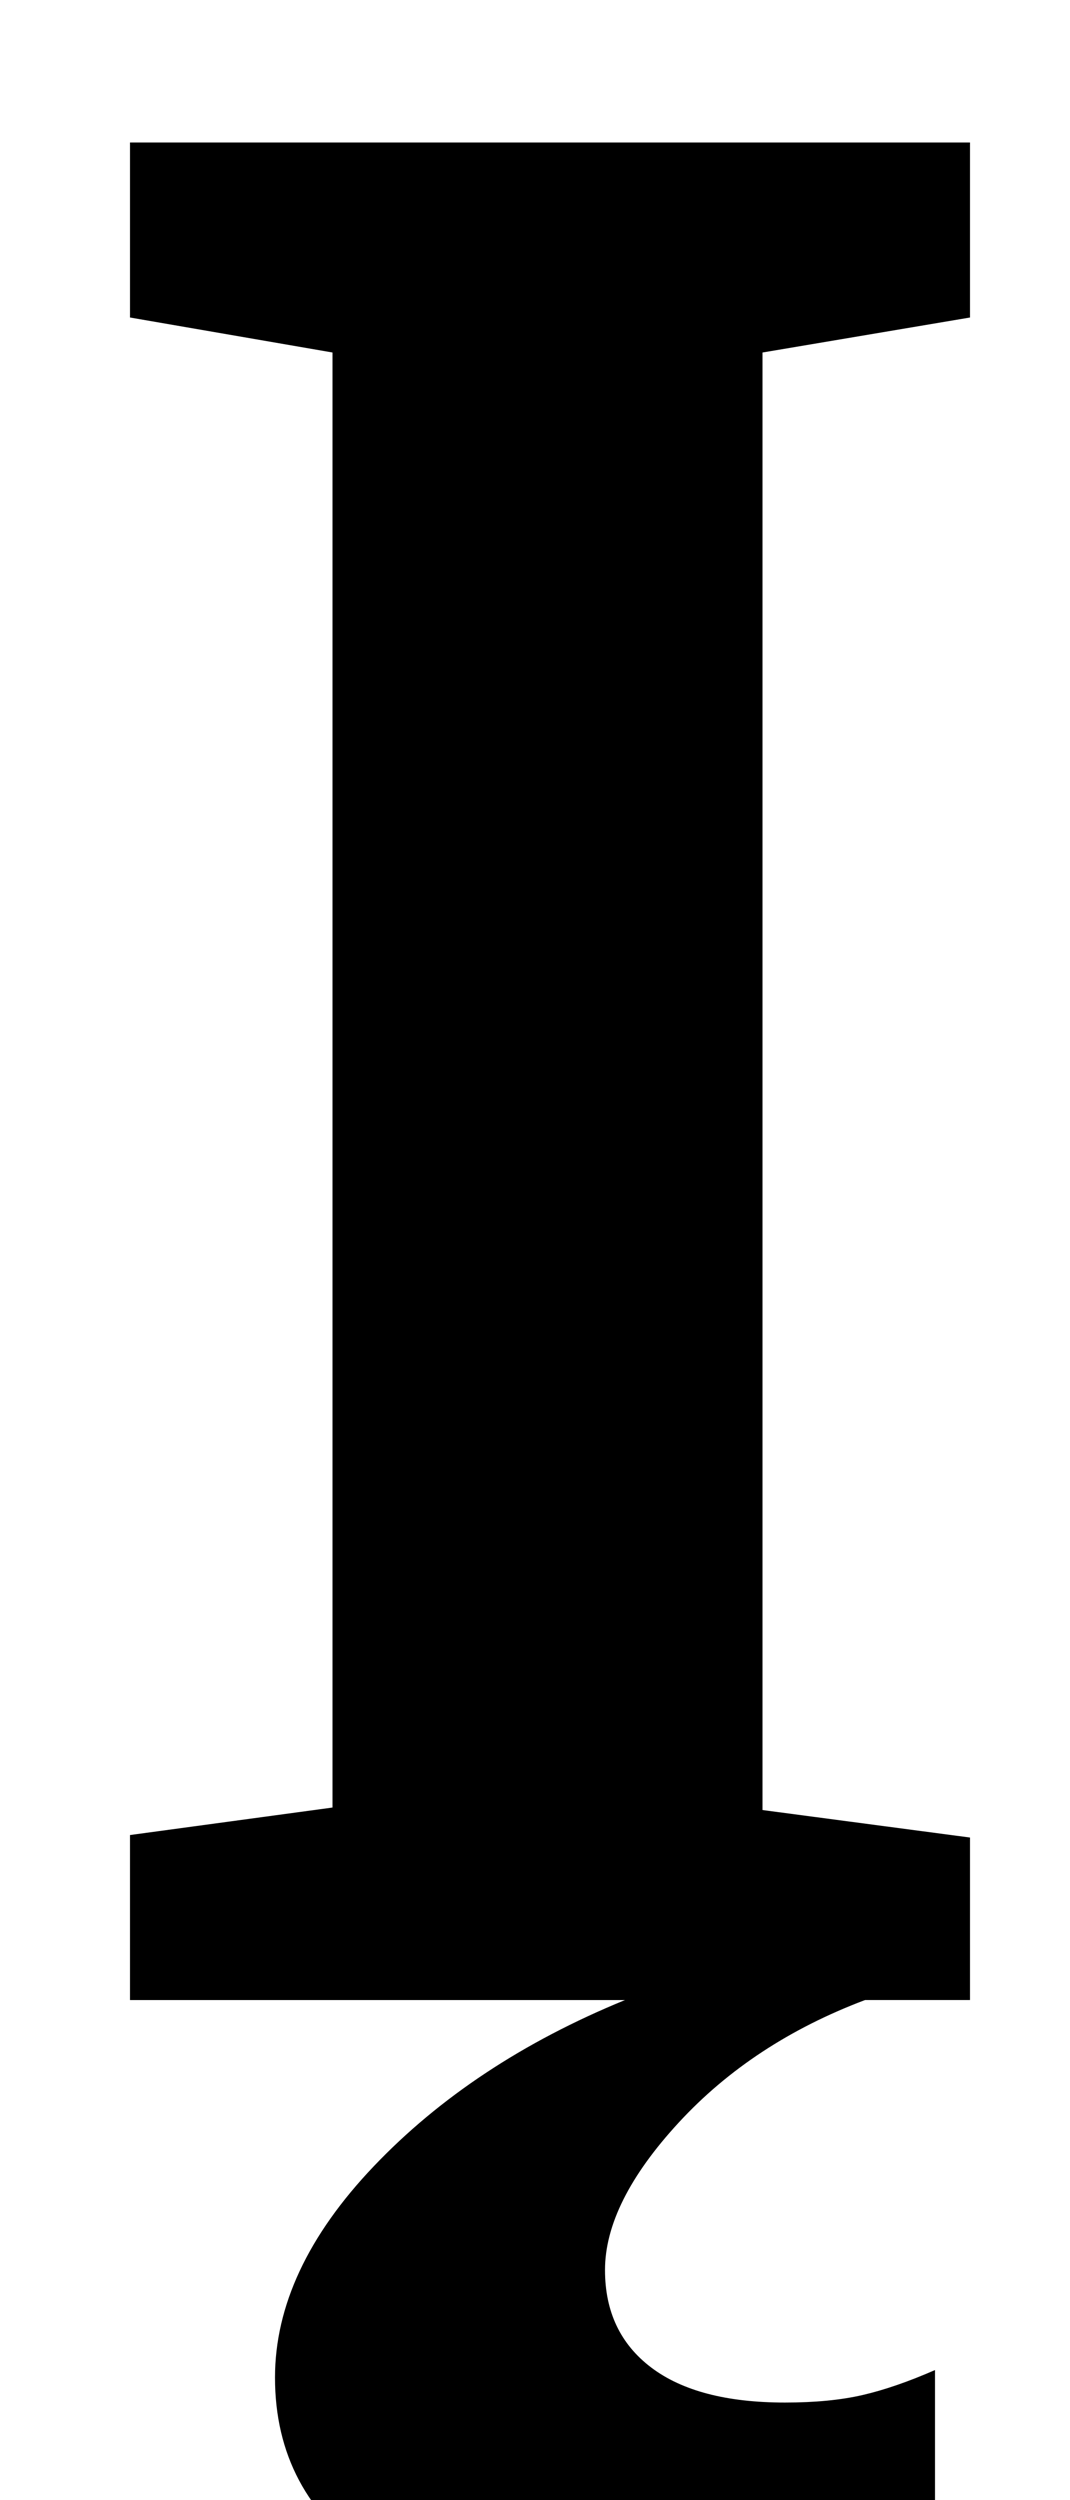 <?xml version="1.0" standalone="no"?>
<!DOCTYPE svg PUBLIC "-//W3C//DTD SVG 1.1//EN" "http://www.w3.org/Graphics/SVG/1.1/DTD/svg11.dtd" >
<svg xmlns="http://www.w3.org/2000/svg" xmlns:xlink="http://www.w3.org/1999/xlink" version="1.1" viewBox="-10 0 428 1000">
  <g transform="matrix(1 0 0 -1 0 800)">
   <path fill="currentColor"
d="M123 659l-81 14v70h336v-70l-83 -14v-583l83 -11v-65h-42q-45 -17 -74.5 -49t-29.5 -59q0 -25 18.5 -39t53.5 -14q18 0 31 3t29 10v-70q-20 -15 -56 -23.5t-69 -8.5q-62 0 -100.5 26.5t-38.5 72.5q0 43 39.5 84.5t100.5 66.5h-198v66l81 11v582z" />
  </g>

</svg>
